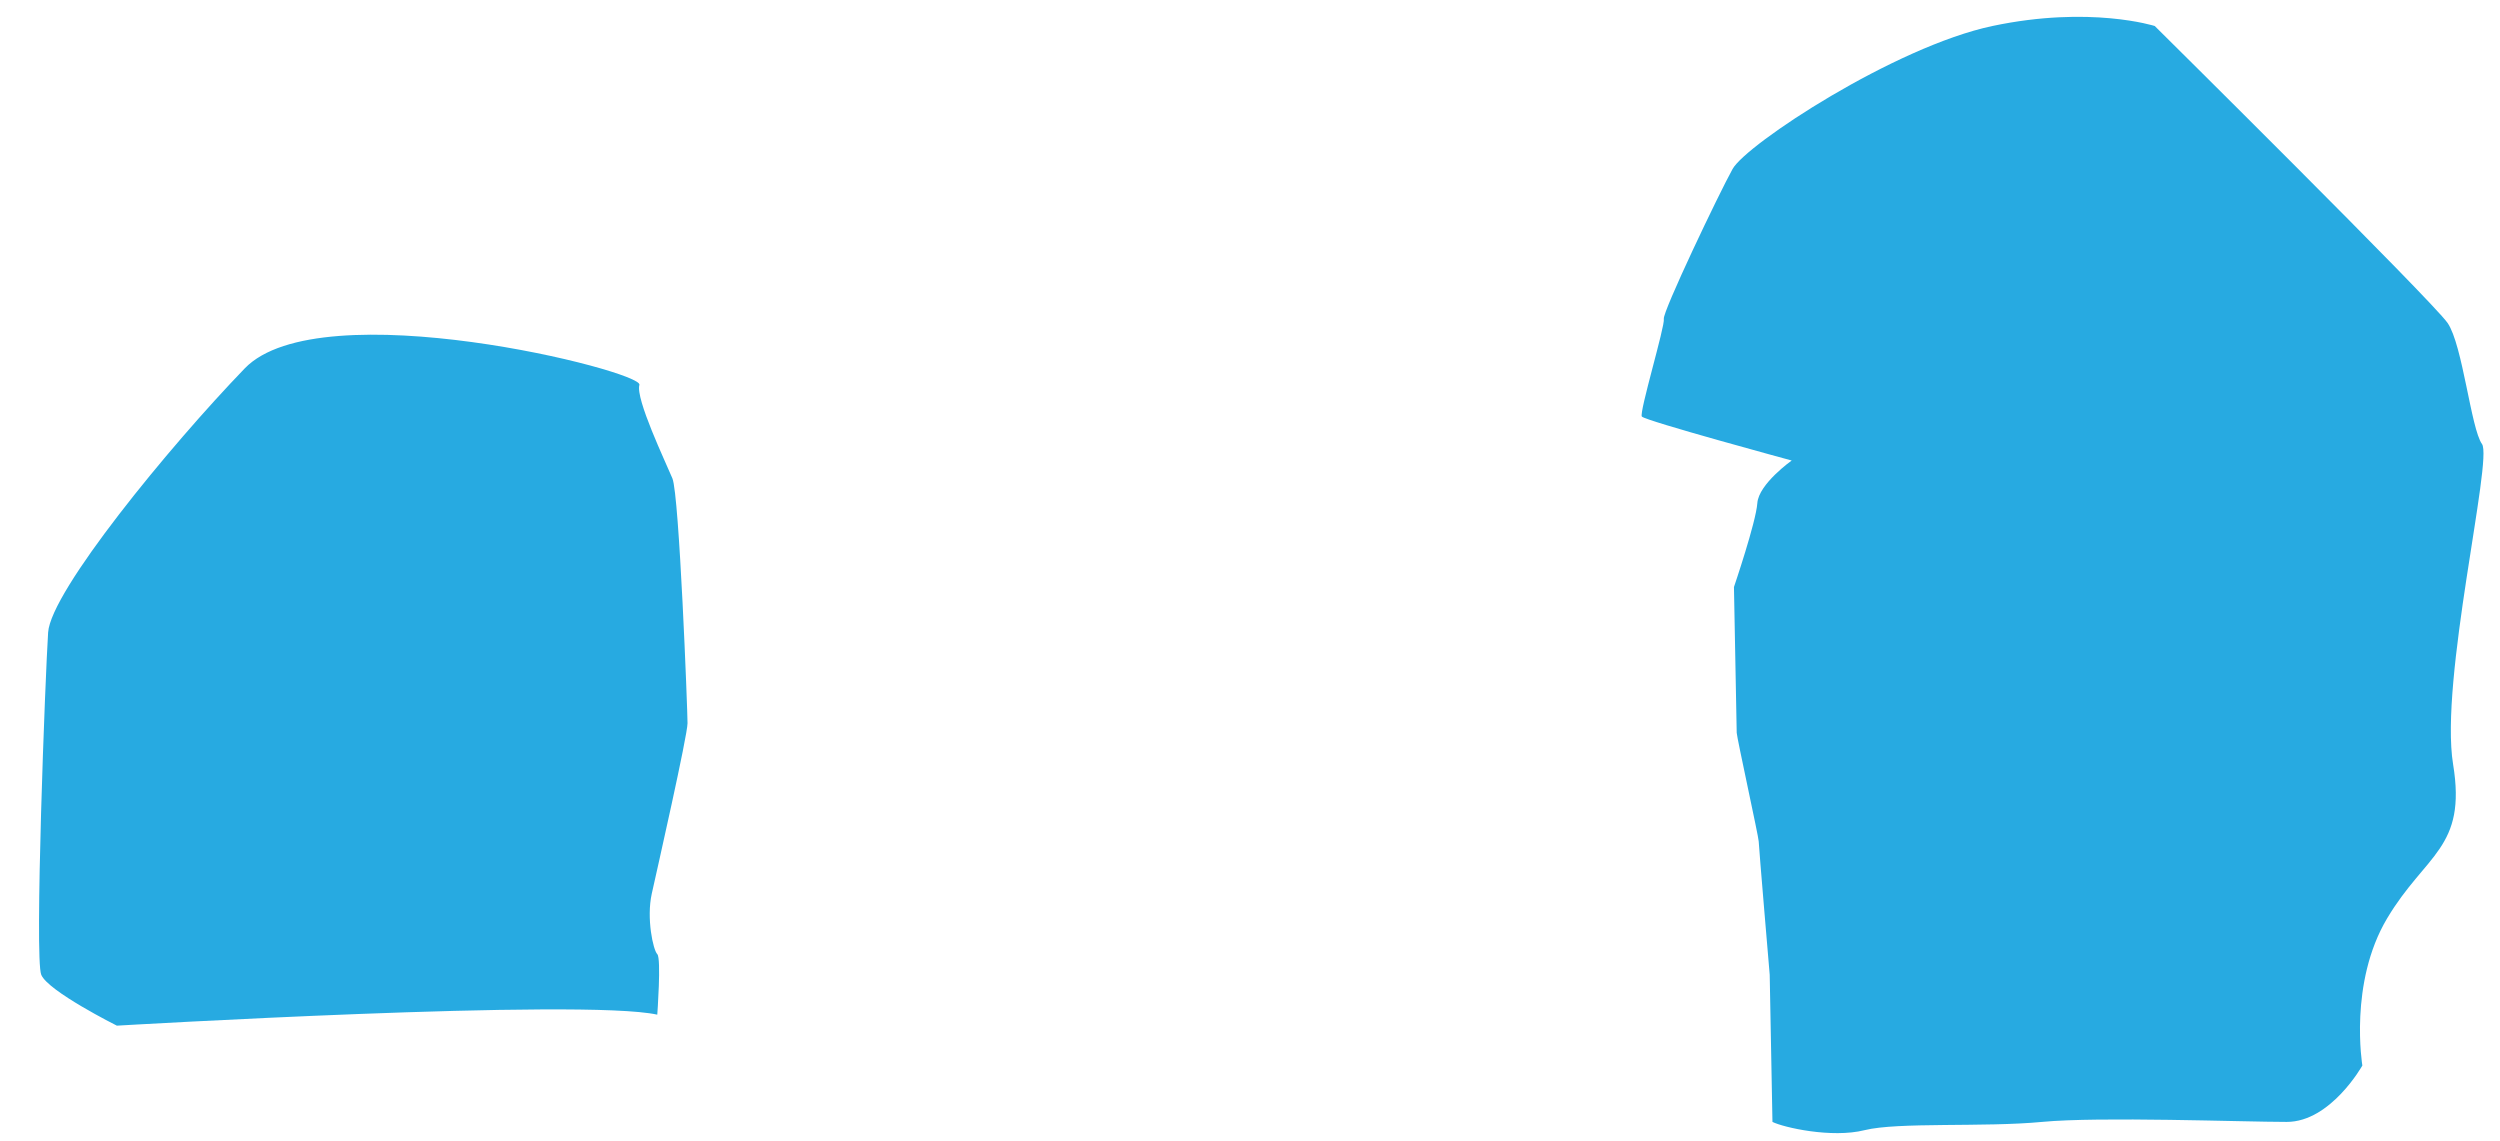 <svg version="1" xmlns="http://www.w3.org/2000/svg" width="1818.1" height="829.9"><path d="M85 745.9s339-20 393-8c0 0 3-41 0-44s-8-26-4-44 26-115 26-124-6-166-11-178-27-58-24-68-232-69-287-12-141 162-143 192-10 237-5 249 55 37 55 37zm1204 70c8 4 43 12 67 6s87-2 129-6 146 0 178 0 55-41 55-41-10-60 18-107 58-51 48-112 29-222 21-233-14-72-25-88-213-216-213-216-47-15-118 0-179 86-189 104-51 104-50 109-18 68-16 71 109 32 109 32-24 17-25 31-17 61-17 61 2 103 2 106 16 76 16 79 8 97 8 97l2 107z" fill="#27AAE1"/></svg>